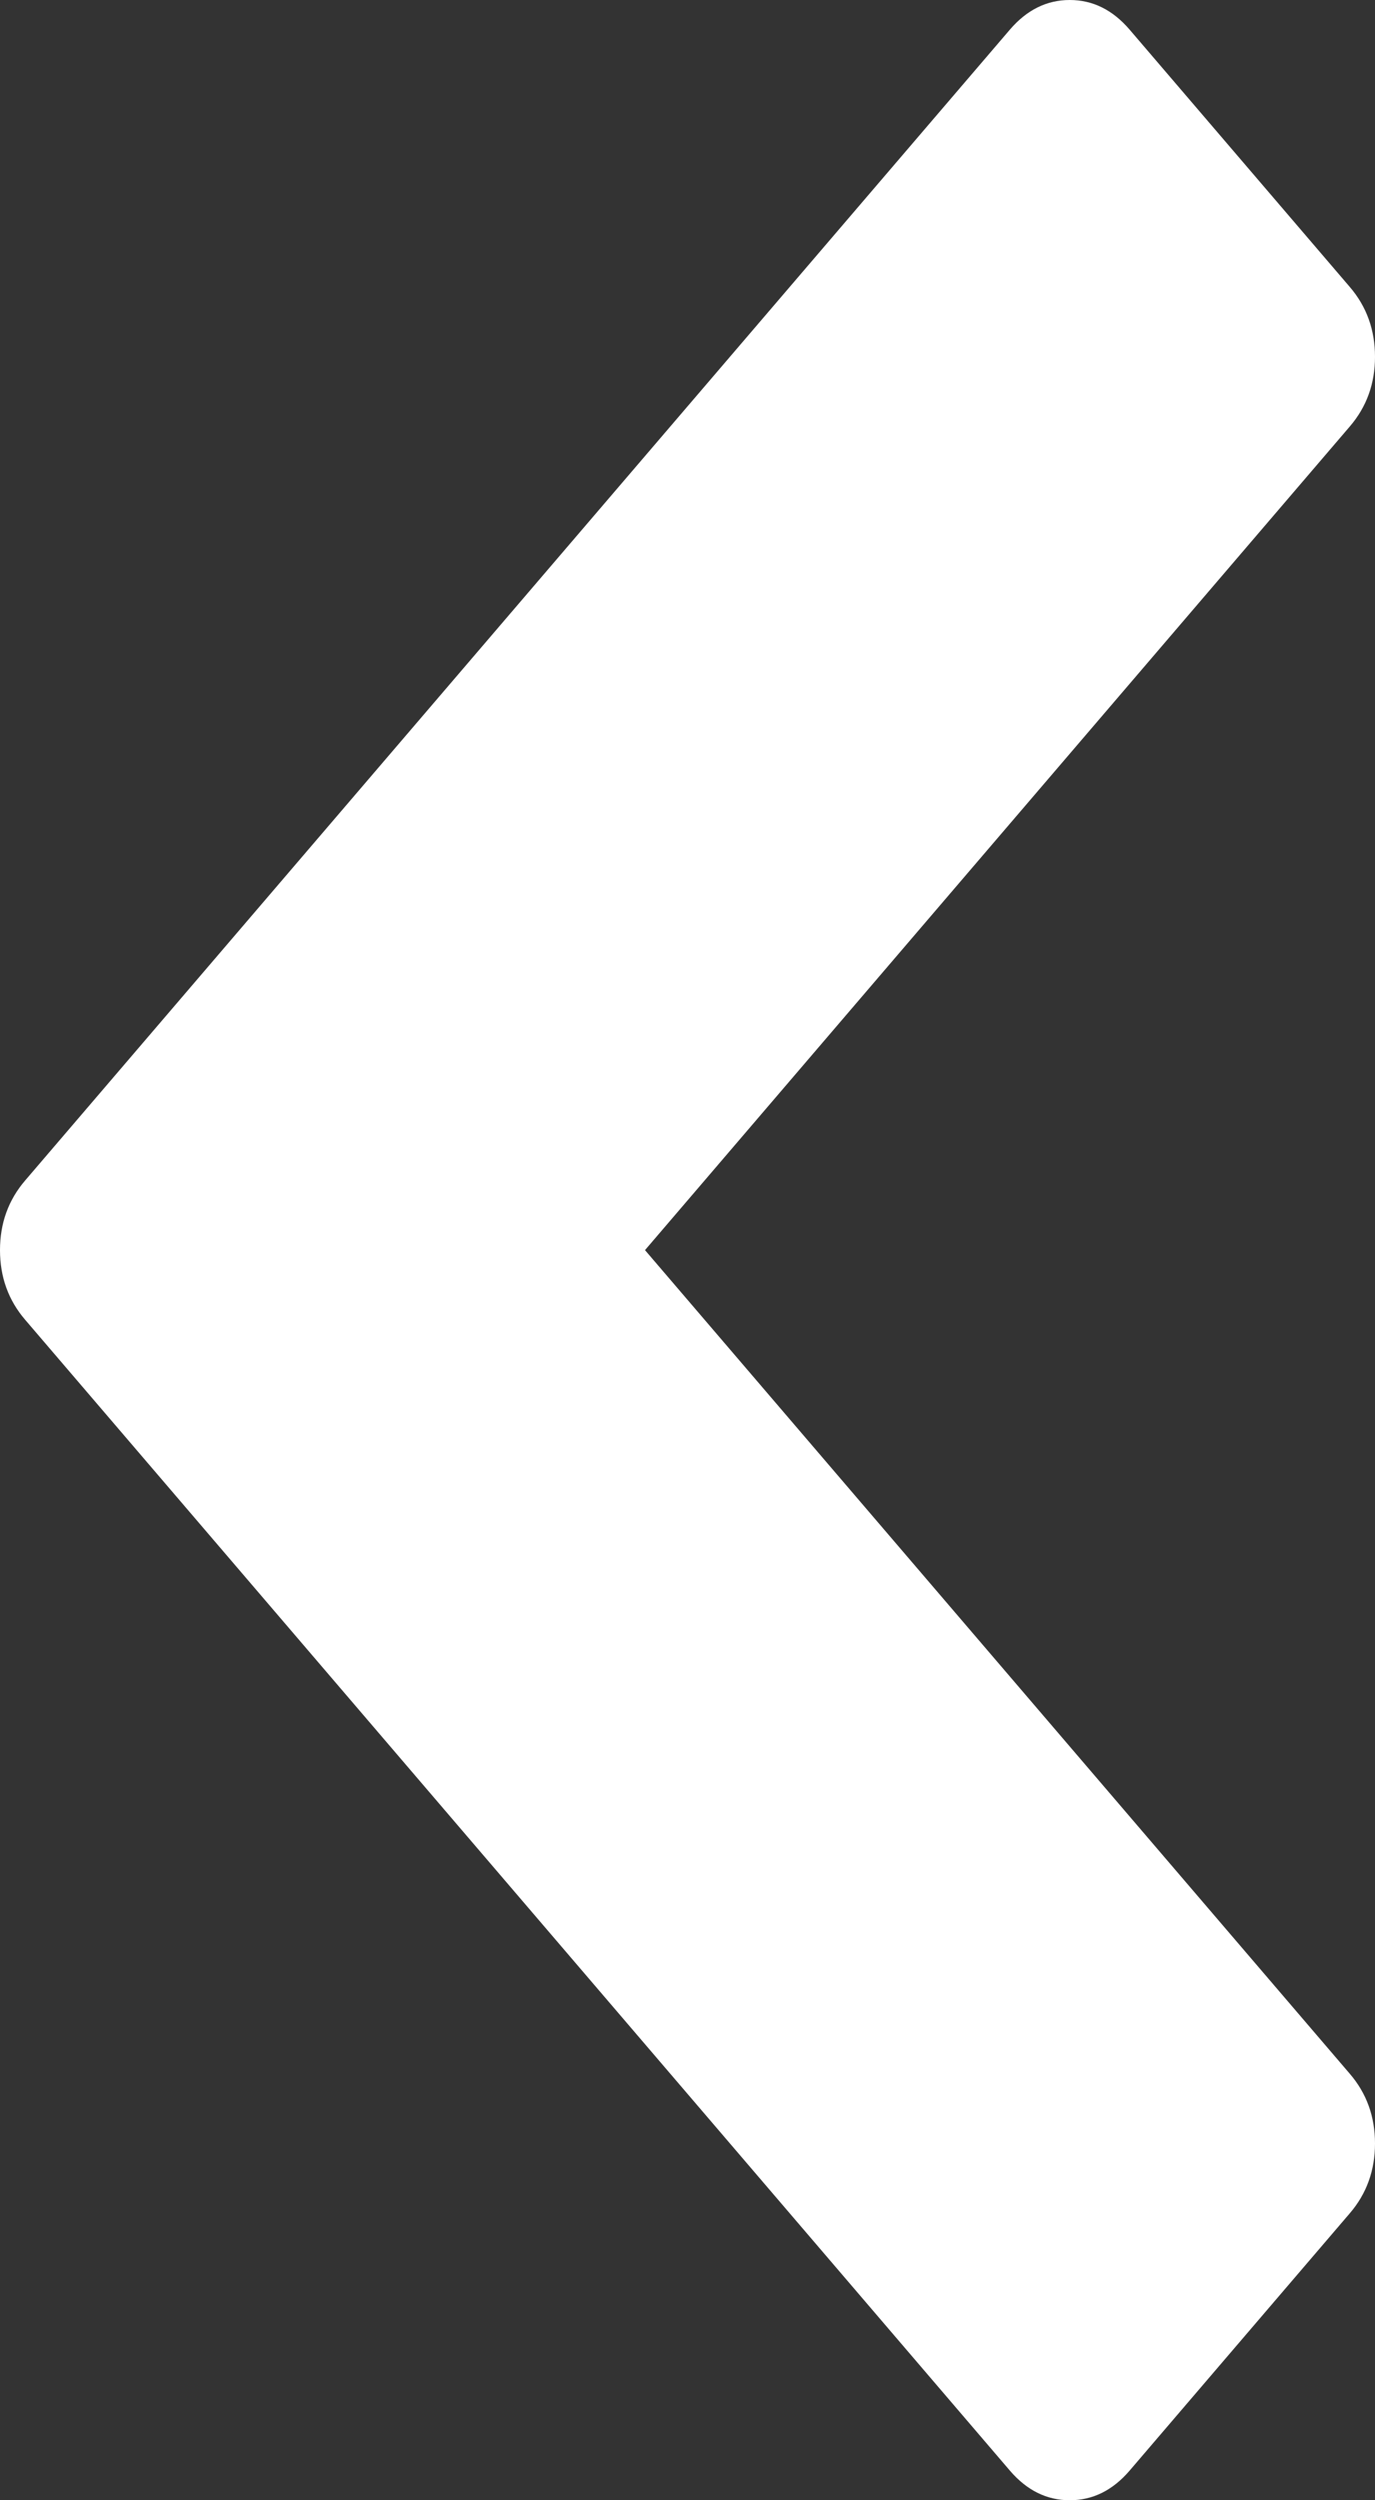 ﻿<?xml version="1.0" encoding="utf-8"?>
<svg version="1.1" xmlns:xlink="http://www.w3.org/1999/xlink" width="11px" height="20px" xmlns="http://www.w3.org/2000/svg">
  <rect width="100%" height="100%" fill="#333333" stroke="none"/>
  <g transform="matrix(1 0 0 1 -20 -20 )">
    <path d="M 11 2.854  C 11 3.069  10.933 3.255  10.798 3.412  L 5.16 10  L 10.798 16.588  C 10.933 16.745  11 16.931  11 17.146  C 11 17.361  10.933 17.548  10.798 17.705  L 9.036 19.764  C 8.901 19.921  8.742 20  8.558 20  C 8.374 20  8.215 19.921  8.08 19.764  L 0.202 10.558  C 0.067 10.401  0 10.215  0 10  C 0 9.785  0.067 9.599  0.202 9.442  L 8.08 0.236  C 8.215 0.079  8.374 0  8.558 0  C 8.742 0  8.901 0.079  9.036 0.236  L 10.798 2.295  C 10.933 2.452  11 2.639  11 2.854  Z " fill-rule="nonzero" fill="#ffffff" stroke="none" transform="matrix(1 0 0 1 20 20 )" />
  </g>
</svg>